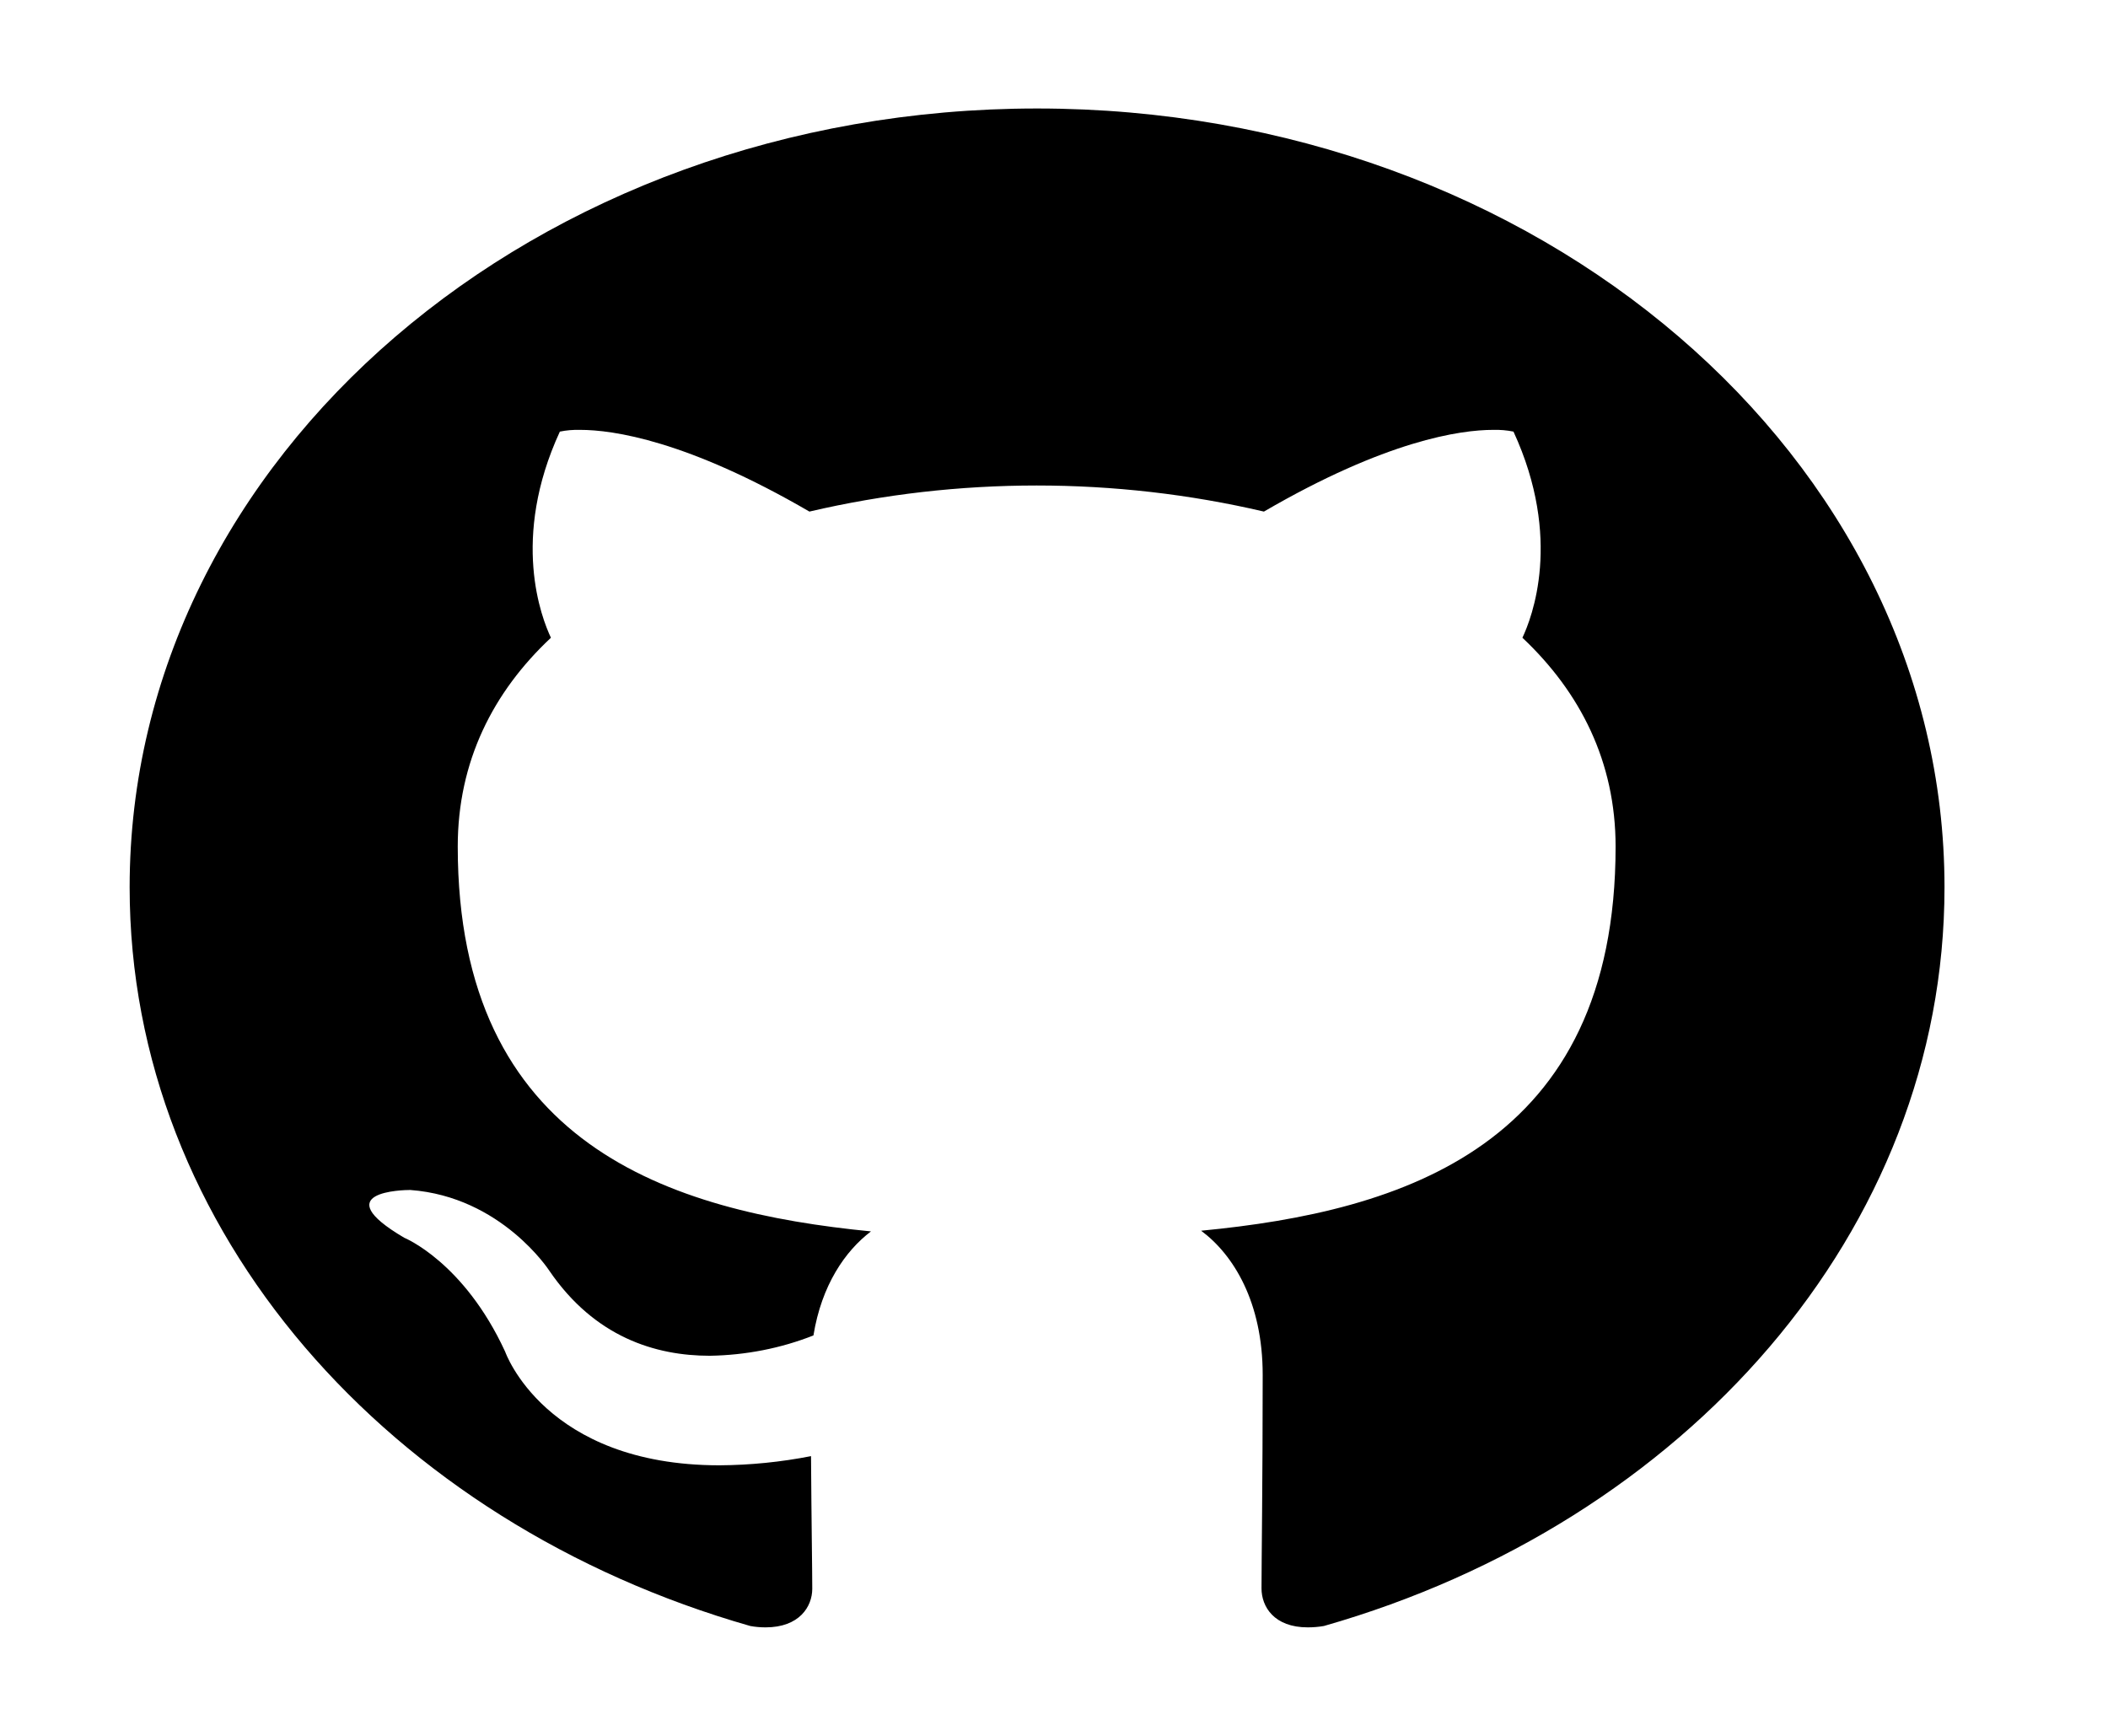 <svg width="34" height="28" viewBox="0 0 34 28" fill="none" xmlns="http://www.w3.org/2000/svg">
<path d="M16.727 1.75C8.644 1.75 2.091 7.377 2.091 14.312C2.091 19.863 6.286 24.566 12.101 26.228C12.182 26.243 12.266 26.25 12.349 26.25C12.892 26.25 13.101 25.916 13.101 25.627C13.101 25.326 13.088 24.538 13.081 23.488C12.597 23.583 12.102 23.633 11.604 23.636C8.788 23.636 8.148 21.804 8.148 21.804C7.481 20.355 6.521 19.966 6.521 19.966C5.247 19.217 6.514 19.195 6.612 19.195H6.619C8.089 19.305 8.86 20.497 8.86 20.497C9.592 21.569 10.572 21.869 11.448 21.869C12.027 21.86 12.597 21.748 13.12 21.541C13.251 20.732 13.63 20.18 14.048 19.863C10.801 19.545 7.383 18.468 7.383 13.655C7.383 12.283 7.952 11.162 8.886 10.287C8.736 9.97 8.233 8.69 9.03 6.962C9.137 6.94 9.247 6.931 9.357 6.934C9.886 6.934 11.082 7.104 13.055 8.252C15.453 7.691 17.988 7.691 20.386 8.252C22.359 7.104 23.555 6.934 24.084 6.934C24.194 6.931 24.304 6.94 24.411 6.962C25.208 8.69 24.705 9.97 24.555 10.287C25.489 11.167 26.058 12.288 26.058 13.655C26.058 18.479 22.634 19.54 19.373 19.852C19.896 20.24 20.366 21.006 20.366 22.176C20.366 23.855 20.347 25.211 20.347 25.621C20.347 25.916 20.549 26.25 21.092 26.25C21.18 26.25 21.267 26.243 21.353 26.228C27.175 24.566 31.363 19.857 31.363 14.312C31.363 7.377 24.81 1.75 16.727 1.75Z" fill="black"/>
</svg>
